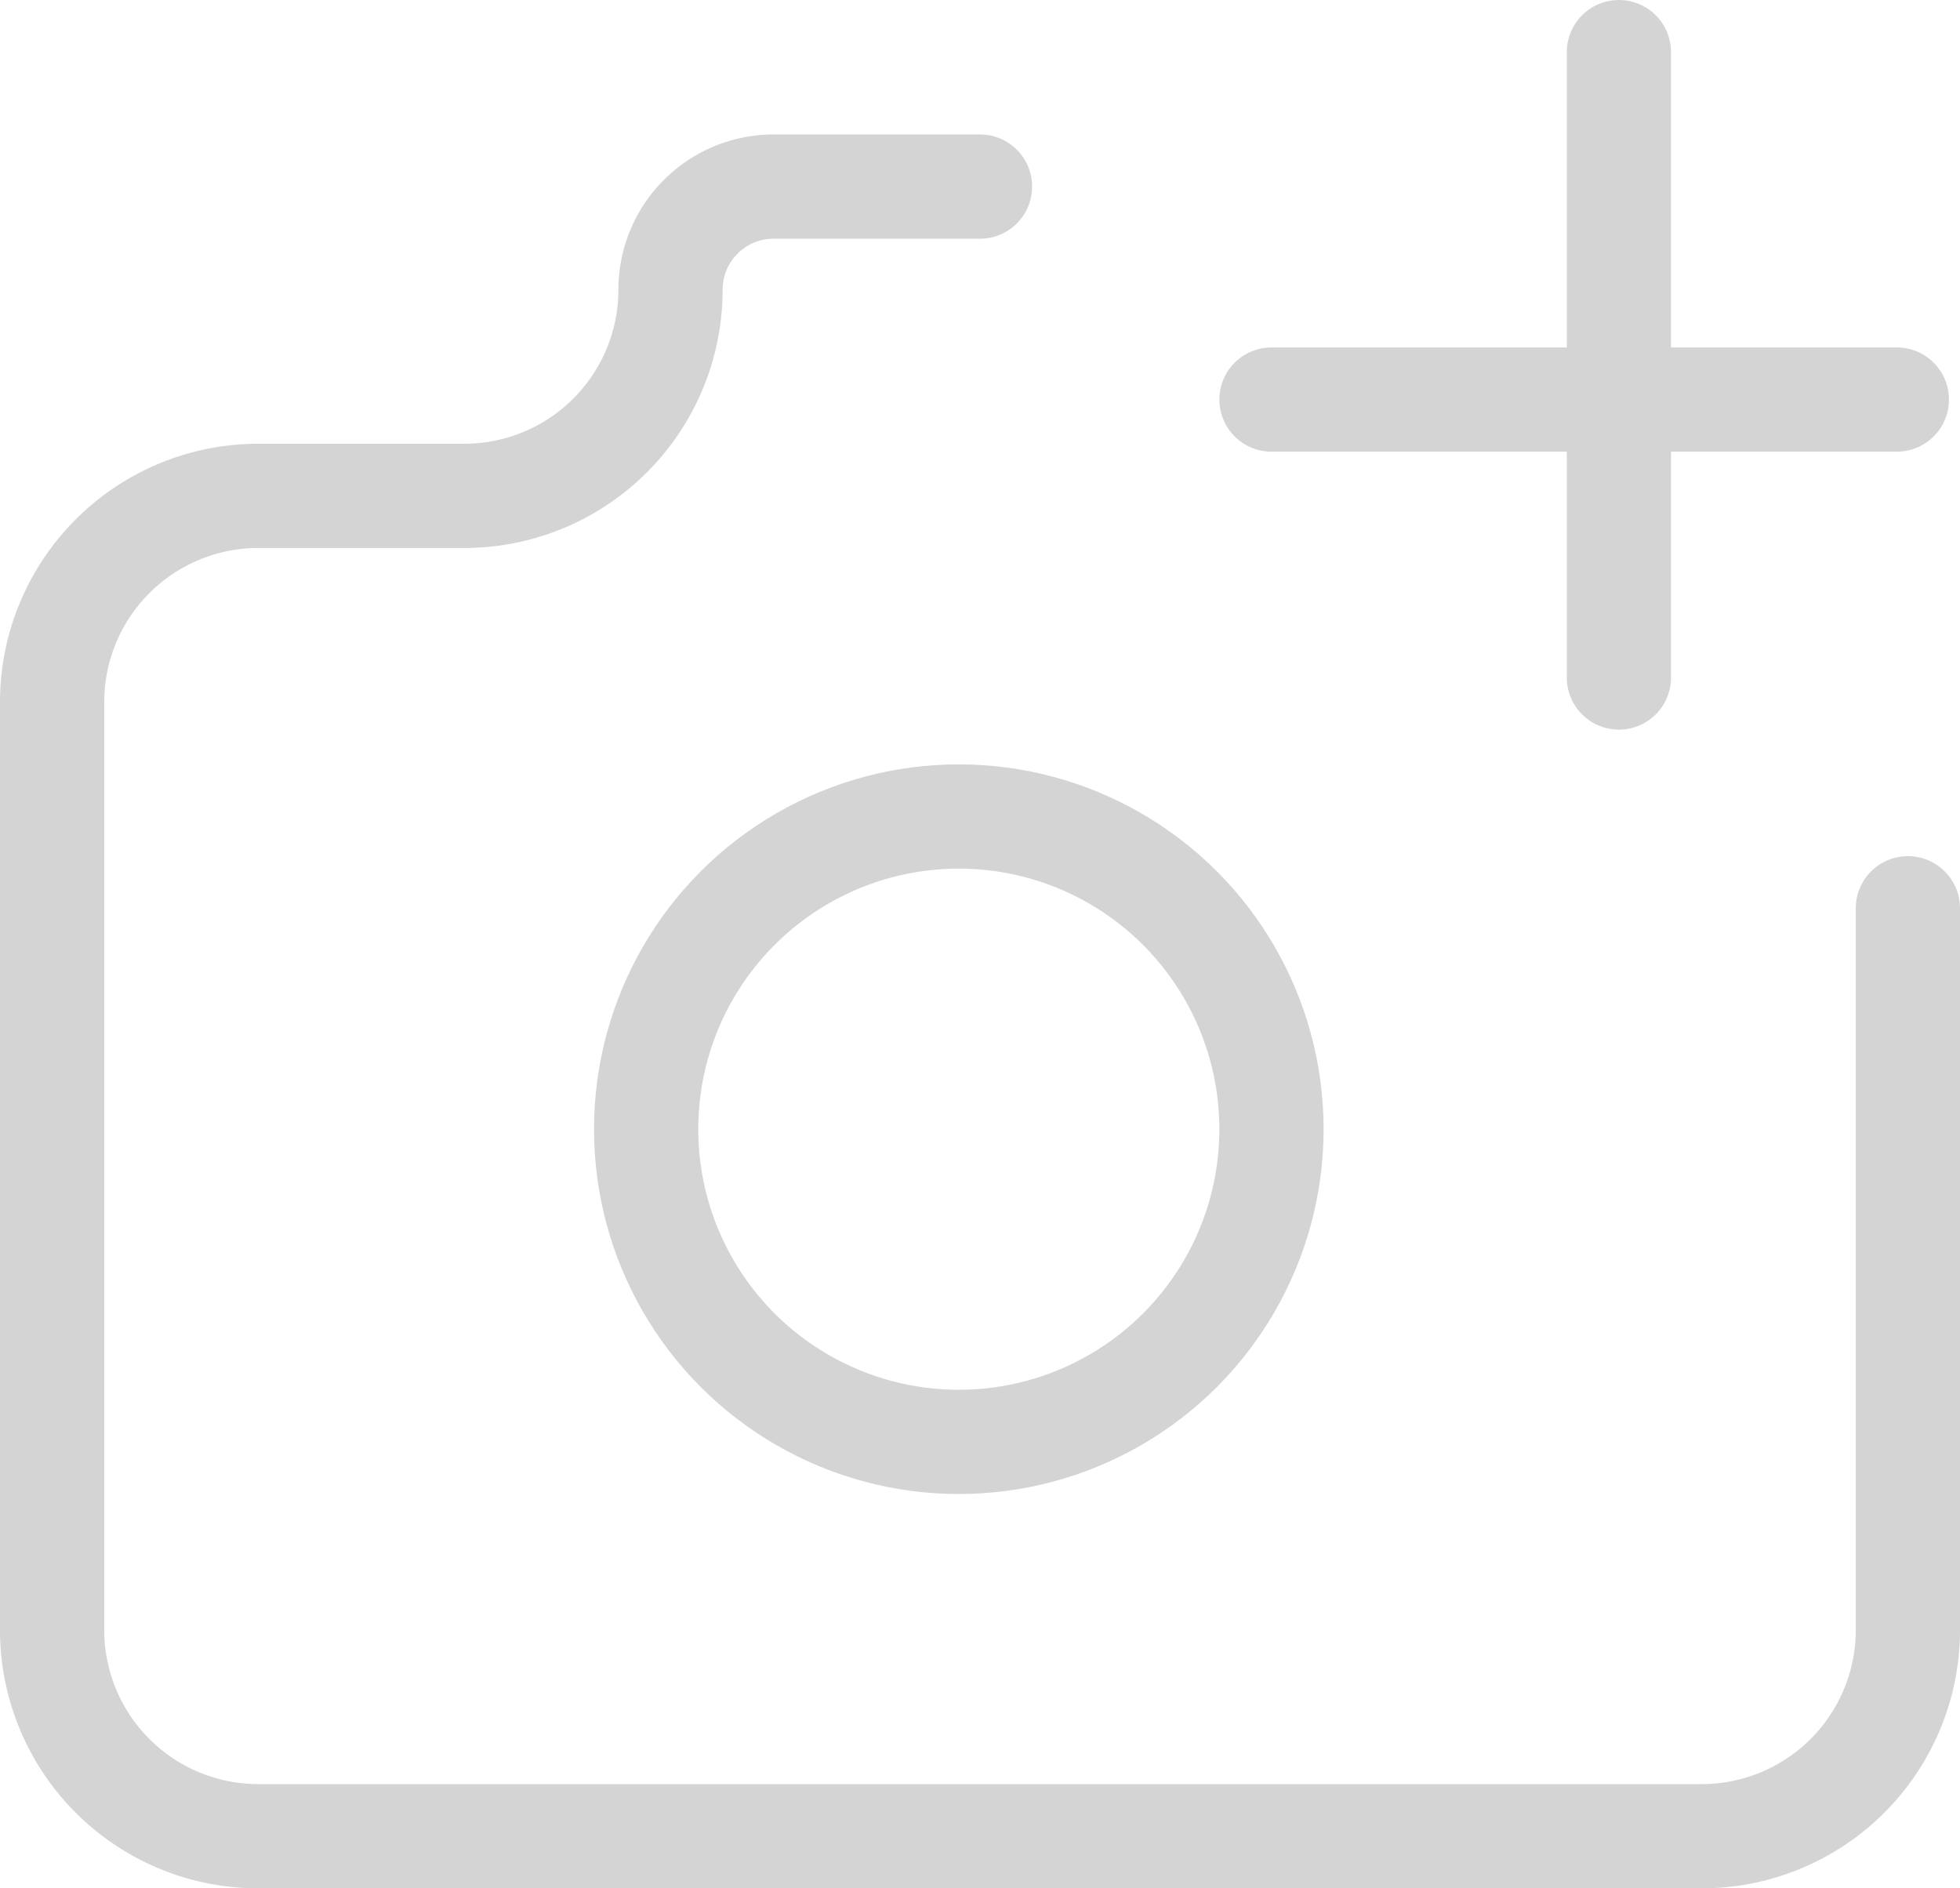 <svg xmlns="http://www.w3.org/2000/svg" width="28.208" height="27.175" viewBox="0 0 28.208 27.175">
  <g id="Group_8691" data-name="Group 8691" transform="translate(-3.701 -3.25)">
    <circle id="Ellipse_403" data-name="Ellipse 403" cx="4.5" cy="4.5" r="4.5" transform="translate(13 15)" fill="none" stroke="#d4d4d4" stroke-linecap="round" stroke-linejoin="round" stroke-width="1.5"/>
    <g id="Group_8690" data-name="Group 8690">
      <path id="Path_1165" data-name="Path 1165" d="M5.968,8.451H8.935A2.968,2.968,0,0,0,11.9,5.484,1.484,1.484,0,0,1,13.386,4h2.968M29.708,14.386V24.773A2.968,2.968,0,0,1,26.74,27.74H5.968A2.968,2.968,0,0,1,3,24.773V11.419A2.968,2.968,0,0,1,5.968,8.451" transform="translate(1.451 1.935)" fill="none" stroke="#d4d4d4" stroke-linecap="round" stroke-linejoin="round" stroke-width="1.5"/>
      <line id="Line_257" data-name="Line 257" x2="9" transform="translate(22 9)" fill="none" stroke="#d4d4d4" stroke-linecap="round" stroke-linejoin="round" stroke-width="1.5"/>
      <line id="Line_258" data-name="Line 258" y2="9" transform="translate(27 4)" fill="none" stroke="#d4d4d4" stroke-linecap="round" stroke-linejoin="round" stroke-width="1.5"/>
    </g>
  </g>
</svg>
